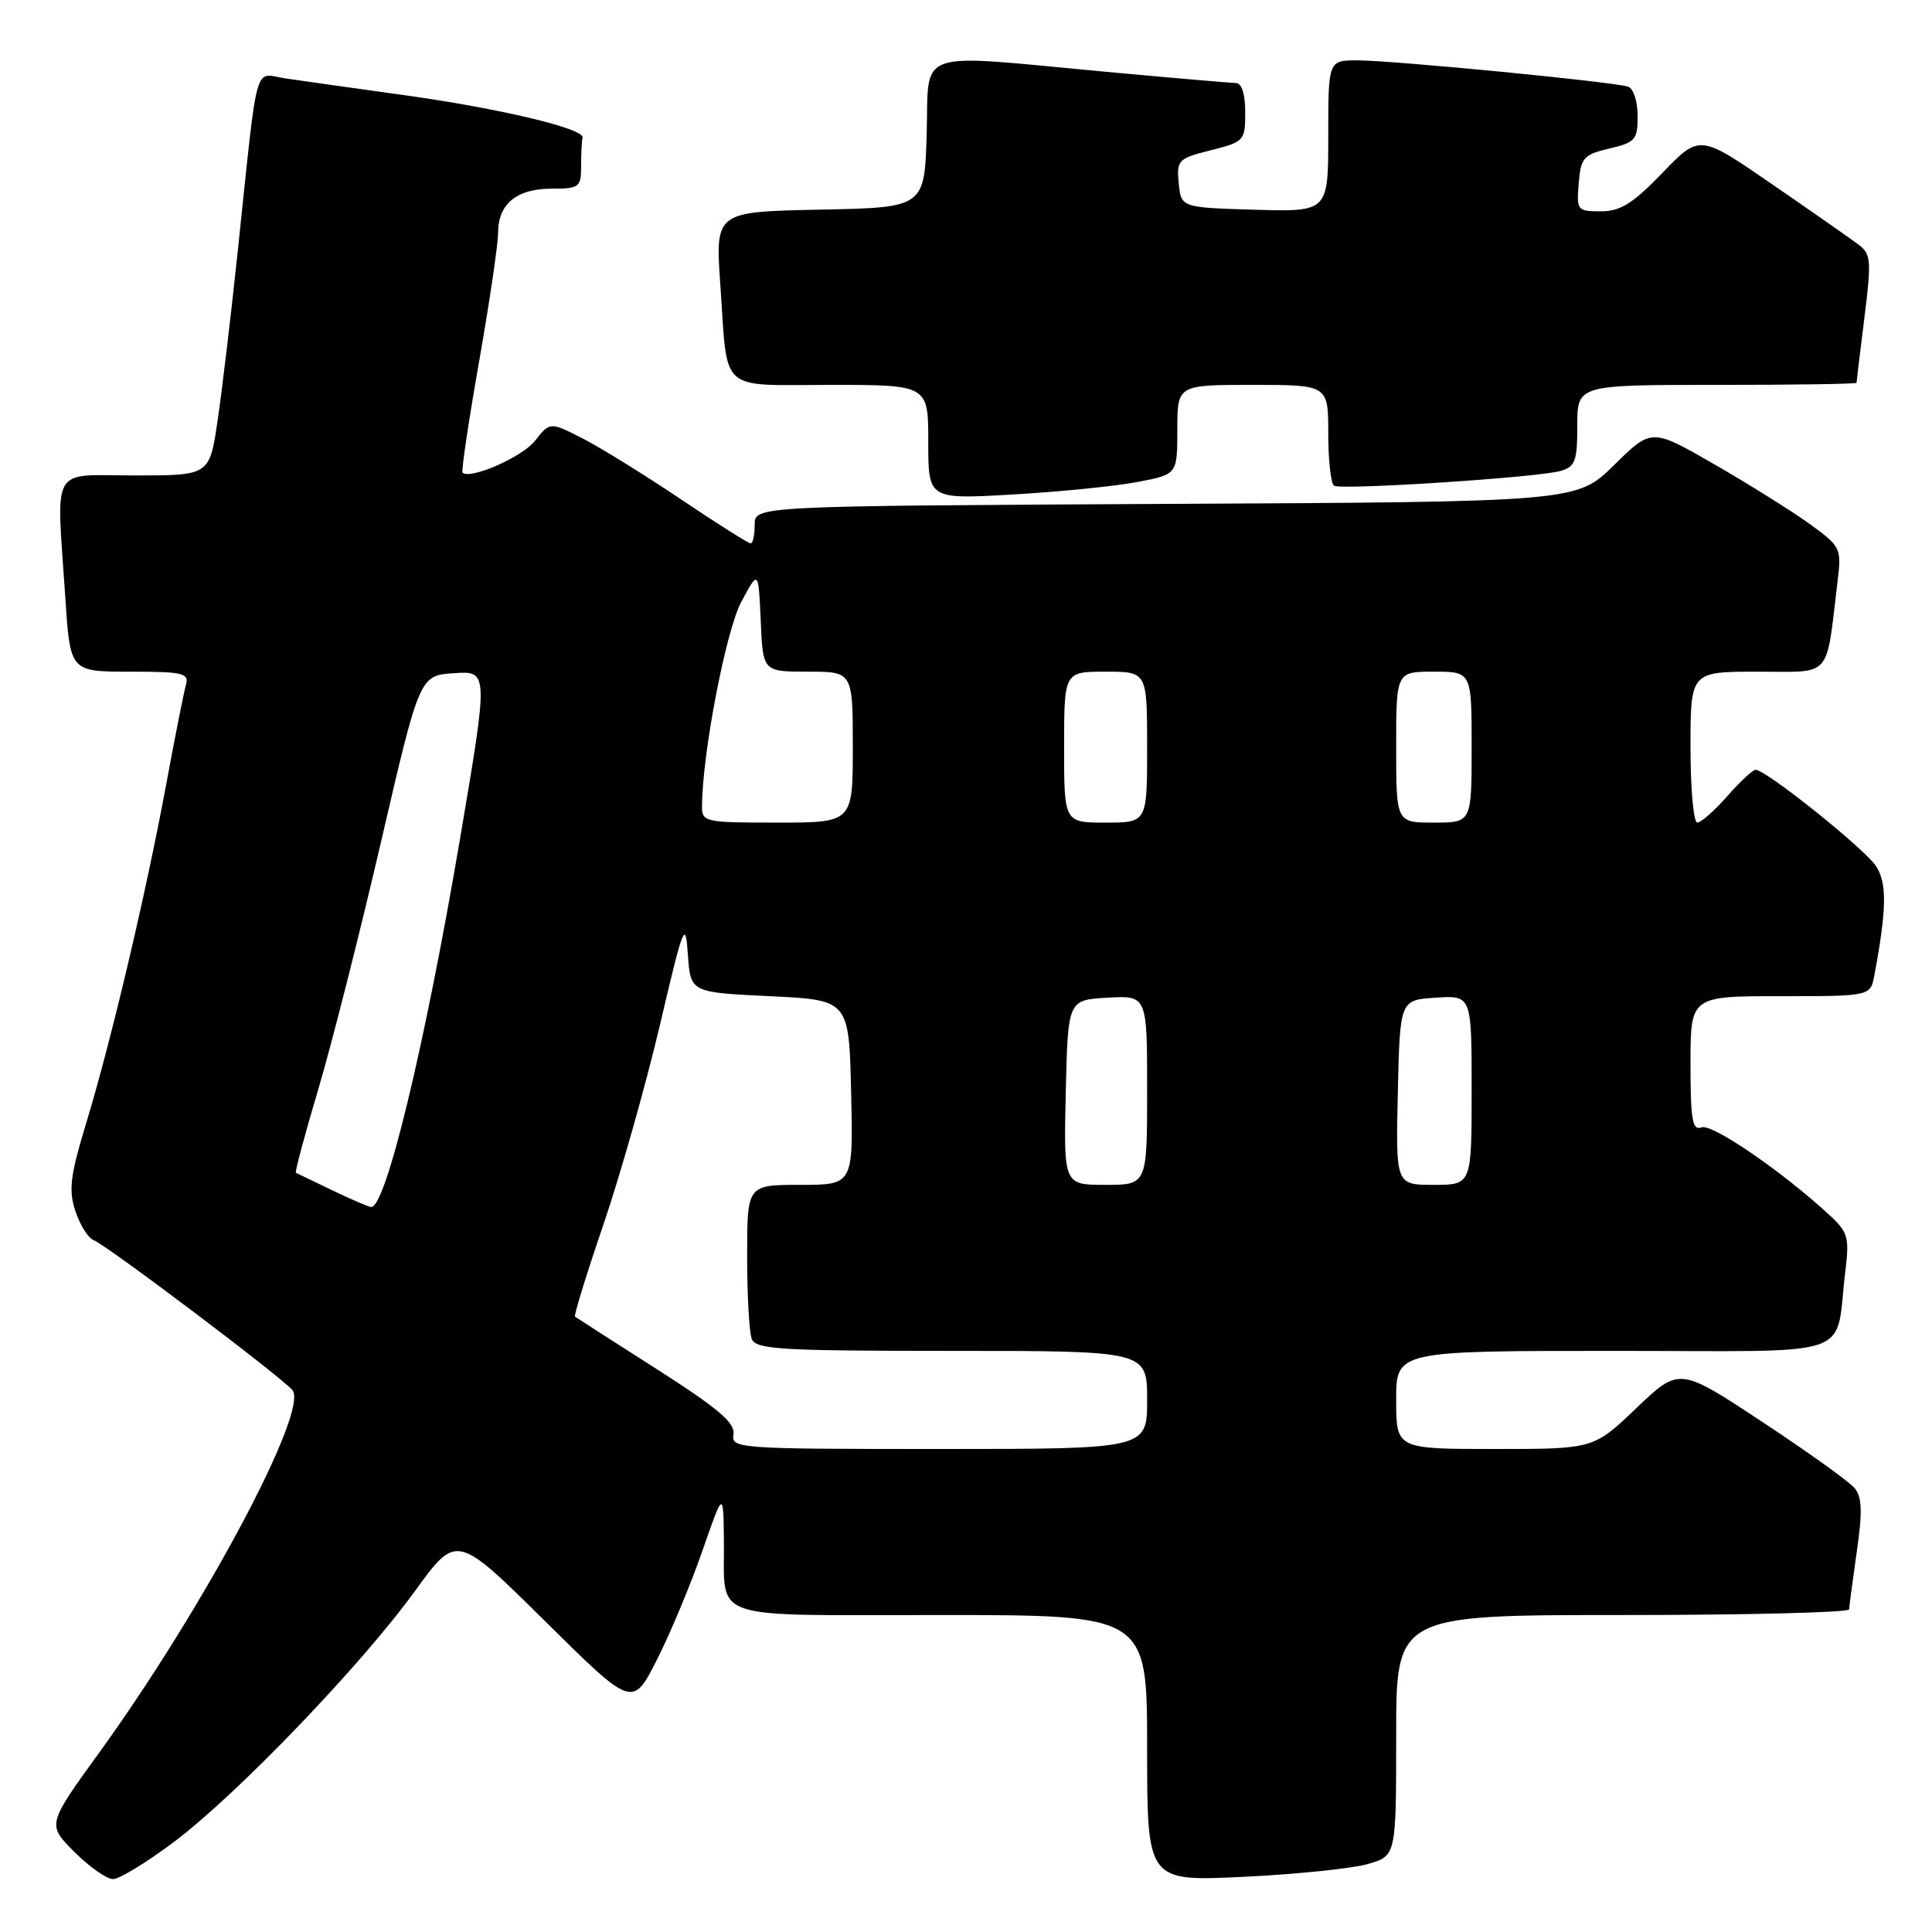 <?xml version="1.0" encoding="UTF-8" standalone="no"?>
<!DOCTYPE svg PUBLIC "-//W3C//DTD SVG 1.1//EN" "http://www.w3.org/Graphics/SVG/1.1/DTD/svg11.dtd" >
<svg xmlns="http://www.w3.org/2000/svg" xmlns:xlink="http://www.w3.org/1999/xlink" version="1.1" viewBox="0 0 256 256">
 <g >
 <path fill="currentColor"
d=" M 23.07 244.05 C 31.41 237.78 47.85 220.67 55.00 210.80 C 60.50 203.22 60.50 203.22 72.16 214.75 C 83.82 226.29 83.82 226.29 87.06 219.90 C 88.84 216.38 91.54 209.90 93.07 205.50 C 95.85 197.50 95.85 197.50 95.92 204.17 C 96.05 214.92 93.37 214.00 124.61 214.00 C 152.00 214.00 152.00 214.00 152.00 231.65 C 152.00 249.30 152.00 249.30 164.75 248.69 C 171.76 248.35 179.19 247.59 181.25 246.99 C 185.00 245.91 185.00 245.91 185.00 229.95 C 185.00 214.00 185.00 214.00 215.00 214.00 C 231.50 214.00 245.01 213.66 245.02 213.25 C 245.03 212.84 245.49 209.40 246.03 205.62 C 246.80 200.34 246.73 198.38 245.76 197.20 C 245.07 196.35 239.55 192.39 233.51 188.41 C 222.52 181.15 222.52 181.15 216.83 186.58 C 211.15 192.00 211.15 192.00 198.07 192.00 C 185.00 192.00 185.00 192.00 185.00 185.50 C 185.00 179.00 185.00 179.00 213.92 179.00 C 246.65 179.00 243.07 180.23 244.51 168.49 C 245.07 163.91 244.89 163.27 242.31 160.91 C 236.03 155.13 226.84 148.85 225.46 149.38 C 224.25 149.84 224.00 148.41 224.00 140.97 C 224.00 132.00 224.00 132.00 235.92 132.00 C 247.84 132.00 247.84 132.00 248.36 129.25 C 250.00 120.45 250.06 117.02 248.58 114.76 C 247.08 112.47 234.00 102.00 232.63 102.00 C 232.25 102.00 230.56 103.57 228.87 105.50 C 227.18 107.42 225.39 109.00 224.90 109.00 C 224.40 109.00 224.00 104.50 224.00 99.00 C 224.00 89.00 224.00 89.00 232.91 89.00 C 242.88 89.00 241.91 90.10 243.49 77.00 C 244.02 72.63 243.91 72.41 239.77 69.41 C 237.42 67.72 231.75 64.17 227.17 61.53 C 218.84 56.73 218.84 56.73 213.88 61.62 C 208.92 66.50 208.92 66.50 154.46 66.77 C 100.00 67.05 100.00 67.05 100.00 69.52 C 100.00 70.89 99.76 72.00 99.46 72.00 C 99.17 72.00 95.00 69.37 90.21 66.15 C 85.42 62.93 79.56 59.30 77.19 58.09 C 72.87 55.89 72.87 55.89 70.89 58.41 C 69.19 60.57 62.27 63.60 61.29 62.62 C 61.11 62.44 62.09 55.83 63.48 47.92 C 64.87 40.02 66.00 32.33 66.00 30.85 C 66.00 27.03 68.46 25.00 73.07 25.00 C 76.77 25.00 77.00 24.82 77.00 22.00 C 77.00 20.35 77.09 18.66 77.19 18.25 C 77.51 17.05 66.18 14.35 53.36 12.58 C 46.84 11.68 39.85 10.69 37.82 10.39 C 33.57 9.76 34.25 7.27 31.48 33.50 C 30.61 41.75 29.42 51.76 28.83 55.75 C 27.76 63.00 27.76 63.00 17.88 63.00 C 6.51 63.00 7.47 61.31 8.66 79.25 C 9.30 89.00 9.30 89.00 17.22 89.00 C 24.28 89.00 25.08 89.19 24.64 90.75 C 24.36 91.71 23.18 97.67 22.01 104.00 C 19.33 118.44 14.72 137.98 11.42 148.82 C 9.30 155.80 9.07 157.68 9.99 160.48 C 10.60 162.32 11.68 164.05 12.40 164.32 C 14.16 165.00 37.30 182.46 38.75 184.20 C 40.98 186.88 26.99 213.11 13.14 232.24 C 6.24 241.77 6.24 241.77 9.85 245.38 C 11.84 247.37 14.15 249.00 14.98 248.99 C 15.82 248.99 19.46 246.76 23.07 244.05 Z  M 150.75 63.86 C 156.00 62.86 156.00 62.86 156.00 56.93 C 156.00 51.00 156.00 51.00 166.00 51.00 C 176.00 51.00 176.00 51.00 176.00 57.44 C 176.00 60.98 176.35 64.10 176.77 64.36 C 177.74 64.96 203.74 63.27 206.75 62.41 C 208.73 61.85 209.00 61.11 209.00 56.38 C 209.00 51.00 209.00 51.00 227.50 51.00 C 237.68 51.00 246.00 50.88 246.00 50.72 C 246.00 50.57 246.47 46.70 247.04 42.12 C 247.99 34.55 247.92 33.66 246.29 32.43 C 245.31 31.69 240.16 28.09 234.85 24.44 C 225.21 17.79 225.21 17.79 220.29 22.90 C 216.36 26.97 214.72 28.00 212.12 28.00 C 208.99 28.00 208.89 27.87 209.19 24.28 C 209.47 20.89 209.83 20.49 213.25 19.68 C 216.68 18.88 217.00 18.51 217.00 15.37 C 217.00 13.48 216.44 11.73 215.75 11.49 C 214.01 10.86 184.58 8.00 179.86 8.00 C 176.00 8.00 176.00 8.00 176.00 18.04 C 176.00 28.07 176.00 28.07 166.25 27.79 C 156.50 27.50 156.50 27.50 156.19 24.28 C 155.89 21.22 156.10 21.00 160.44 19.91 C 164.87 18.79 165.00 18.65 165.00 14.88 C 165.00 12.45 164.53 11.00 163.75 11.00 C 163.06 10.99 155.30 10.32 146.50 9.51 C 120.81 7.12 123.12 6.32 122.79 17.75 C 122.50 27.50 122.50 27.50 108.63 27.78 C 94.77 28.06 94.77 28.06 95.45 37.78 C 96.46 52.27 95.06 51.00 110.07 51.00 C 123.00 51.00 123.00 51.00 123.00 58.58 C 123.00 66.17 123.00 66.17 134.25 65.52 C 140.44 65.16 147.86 64.42 150.75 63.86 Z  M 97.19 190.05 C 97.43 188.54 95.15 186.61 87.00 181.40 C 81.22 177.72 76.36 174.59 76.19 174.46 C 76.02 174.33 77.72 168.81 79.98 162.19 C 82.23 155.58 85.58 143.72 87.44 135.83 C 90.58 122.44 90.83 121.83 91.15 126.50 C 91.50 131.50 91.50 131.50 102.00 132.00 C 112.50 132.50 112.50 132.50 112.78 144.75 C 113.06 157.00 113.06 157.00 106.03 157.00 C 99.00 157.00 99.00 157.00 99.00 166.42 C 99.00 171.60 99.27 176.55 99.61 177.42 C 100.14 178.80 103.42 179.00 126.11 179.00 C 152.00 179.00 152.00 179.00 152.00 185.50 C 152.00 192.00 152.00 192.00 124.44 192.00 C 97.69 192.00 96.88 191.94 97.19 190.05 Z  M 44.00 157.71 C 41.52 156.52 39.37 155.48 39.21 155.40 C 39.05 155.32 40.38 150.36 42.16 144.38 C 43.94 138.39 47.69 123.60 50.50 111.50 C 55.60 89.50 55.60 89.50 60.17 89.20 C 64.73 88.90 64.73 88.90 60.93 111.30 C 56.27 138.68 51.09 160.12 49.17 159.94 C 48.80 159.90 46.48 158.90 44.00 157.71 Z  M 141.22 144.75 C 141.50 132.50 141.50 132.50 146.75 132.20 C 152.00 131.90 152.00 131.90 152.00 144.45 C 152.00 157.00 152.00 157.00 146.47 157.00 C 140.94 157.00 140.94 157.00 141.22 144.75 Z  M 185.22 144.75 C 185.50 132.50 185.50 132.50 190.25 132.20 C 195.00 131.89 195.00 131.89 195.00 144.45 C 195.00 157.00 195.00 157.00 189.97 157.00 C 184.94 157.00 184.94 157.00 185.22 144.75 Z  M 93.02 106.75 C 93.08 99.73 96.19 83.56 98.22 79.76 C 100.50 75.50 100.50 75.50 100.80 82.25 C 101.09 89.00 101.09 89.00 107.05 89.00 C 113.00 89.00 113.00 89.00 113.00 99.00 C 113.00 109.00 113.00 109.00 103.00 109.00 C 93.29 109.00 93.00 108.93 93.02 106.75 Z  M 141.00 99.00 C 141.00 89.00 141.00 89.00 146.50 89.00 C 152.00 89.00 152.00 89.00 152.00 99.00 C 152.00 109.00 152.00 109.00 146.50 109.00 C 141.00 109.00 141.00 109.00 141.00 99.00 Z  M 185.00 99.00 C 185.00 89.00 185.00 89.00 190.00 89.00 C 195.00 89.00 195.00 89.00 195.00 99.00 C 195.00 109.00 195.00 109.00 190.00 109.00 C 185.00 109.00 185.00 109.00 185.00 99.00 Z "/>
</g>
</svg>